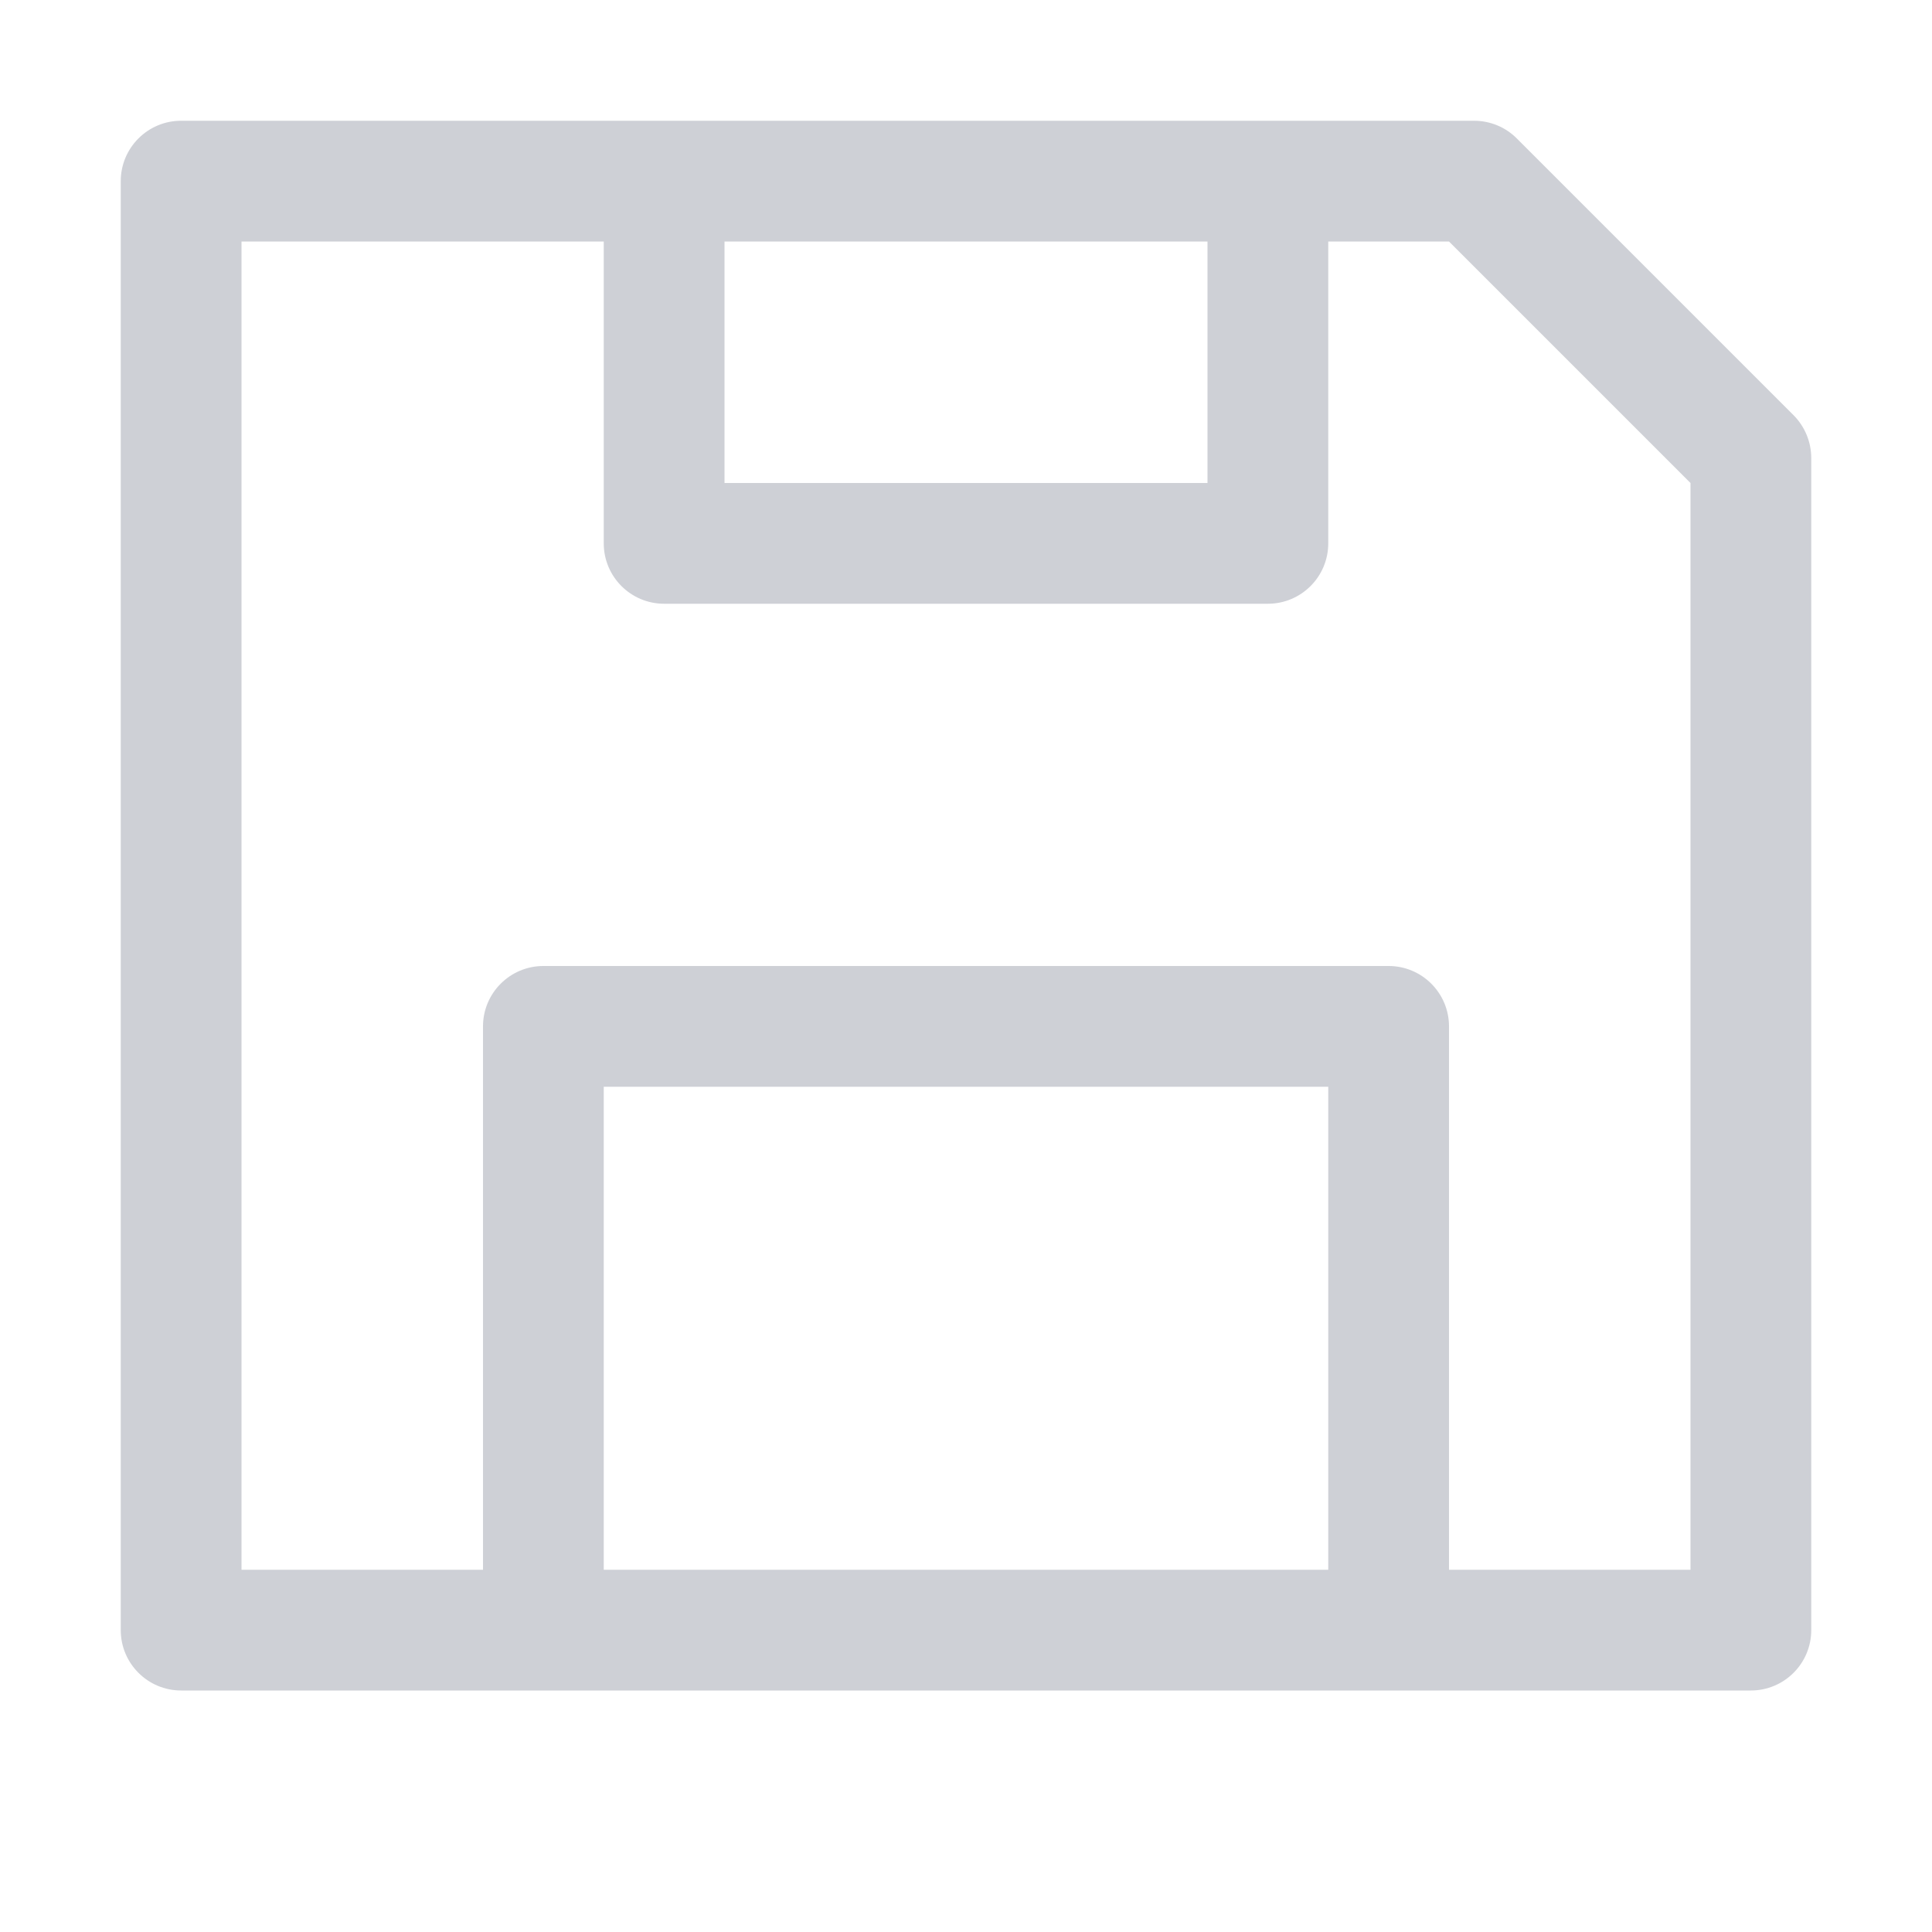 <svg width="16" height="16" fill="none" version="1.1" viewBox="0 0 16 16" xml:space="preserve" xmlns="http://www.w3.org/2000/svg"><path d="m1.5 1c-0.276 2.77e-5 -0.5 0.224-0.5 0.5l3e-7 12c2.76e-5 0.276 0.224 0.5 0.5 0.5h13c0.276-2.8e-5 0.5-0.224 0.5-0.5v-9.707c-2.5e-5 -0.133-0.053-0.26-0.146-0.354l-2.293-2.293c-0.094-0.094-0.221-0.146-0.354-0.146zm0.5 1h3v2.5c2.76e-5 0.276 0.224 0.5 0.5 0.5h5c0.276-2.76e-5 0.5-0.224 0.5-0.5v-2.5h1l2 2v9h-2v-4.5c-2.8e-5 -0.276-0.224-0.5-0.5-0.5h-7c-0.276 2.8e-5 -0.5 0.224-0.5 0.5l1e-7 4.5h-2zm4 0h4v2h-4zm-1 7h6v4h-6z" color="#000000" fill="#ced0d6" stroke-linejoin="round" style="-inkscape-stroke:none"/></svg>
